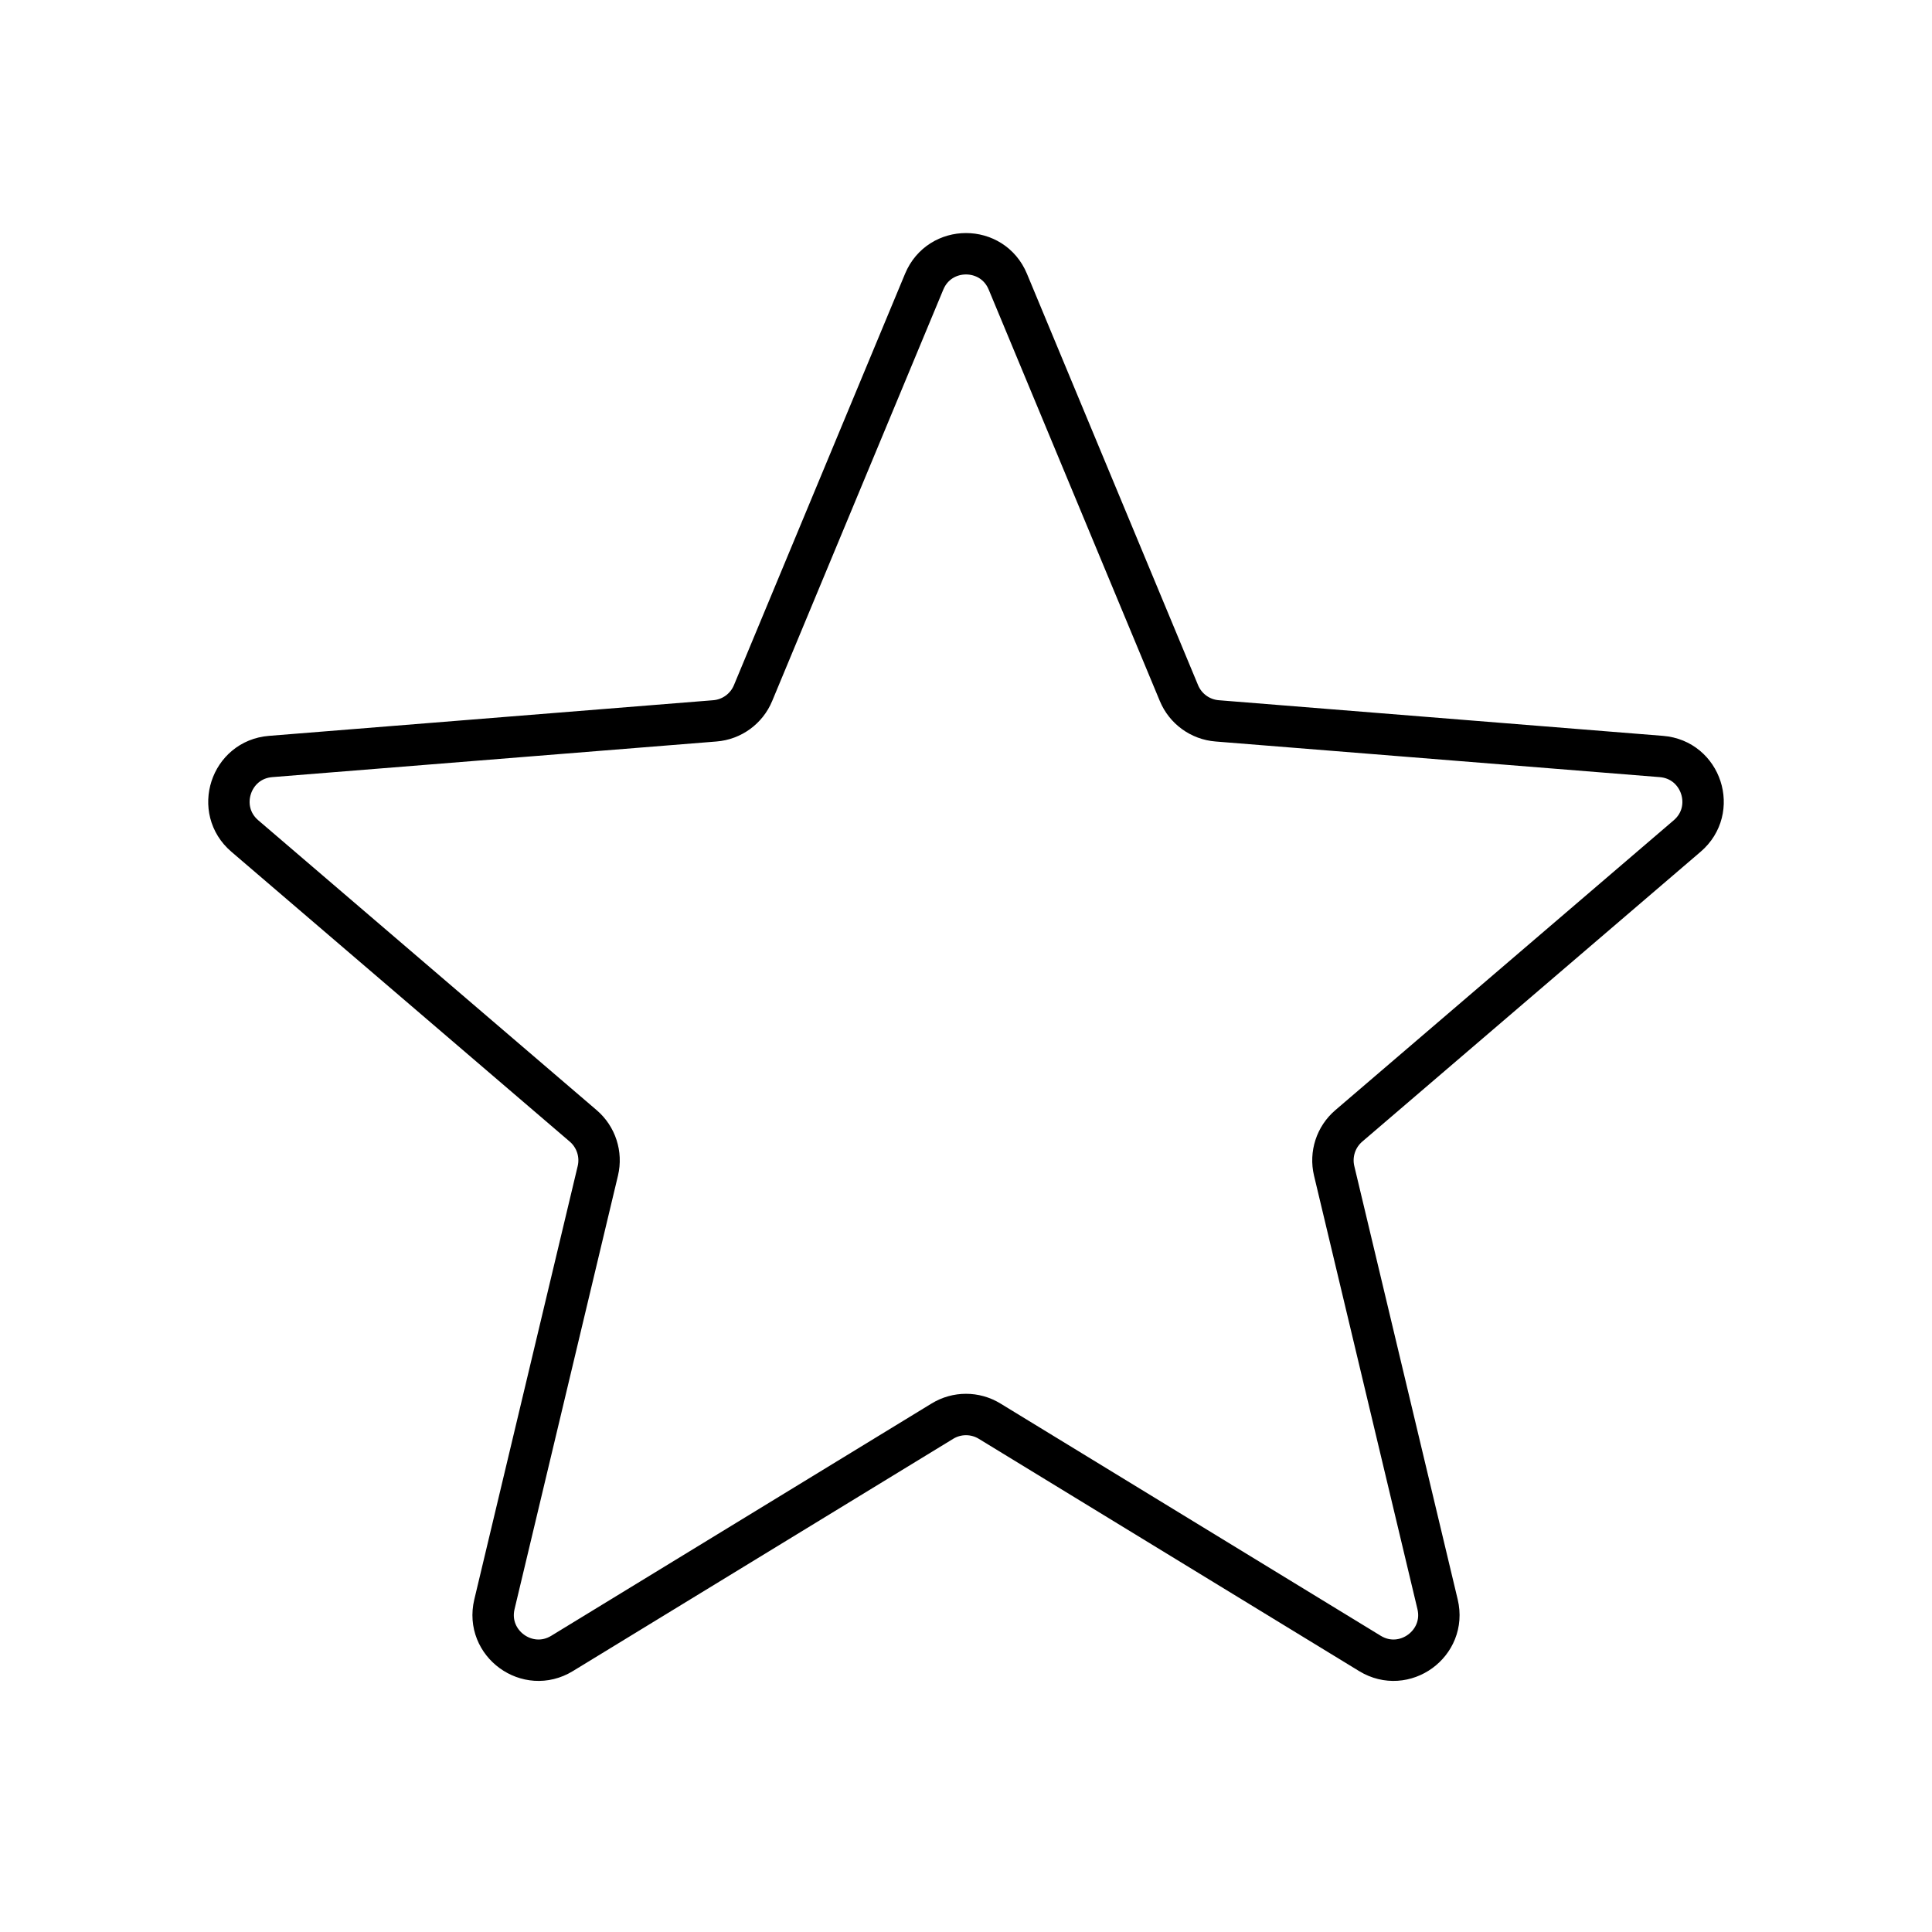 <svg width="70" height="70" viewBox="0 0 70 70" fill="none" xmlns="http://www.w3.org/2000/svg">
<path d="M33.485 10.205C34.046 8.857 35.954 8.857 36.515 10.205L42.716 25.113C42.952 25.681 43.486 26.069 44.099 26.118L60.194 27.409C61.649 27.525 62.239 29.341 61.13 30.29L48.868 40.794C48.401 41.194 48.197 41.822 48.339 42.421L52.086 58.127C52.424 59.546 50.88 60.668 49.635 59.907L35.855 51.491C35.33 51.17 34.67 51.17 34.145 51.491L20.365 59.907C19.12 60.668 17.576 59.546 17.914 58.127L21.661 42.421C21.803 41.822 21.599 41.194 21.132 40.794L8.87 30.29C7.761 29.341 8.351 27.525 9.806 27.409L25.901 26.118C26.514 26.069 27.048 25.681 27.284 25.113L33.485 10.205Z" stroke="black" stroke-width="1.5" stroke-linecap="round" stroke-linejoin="round"/>
</svg>
